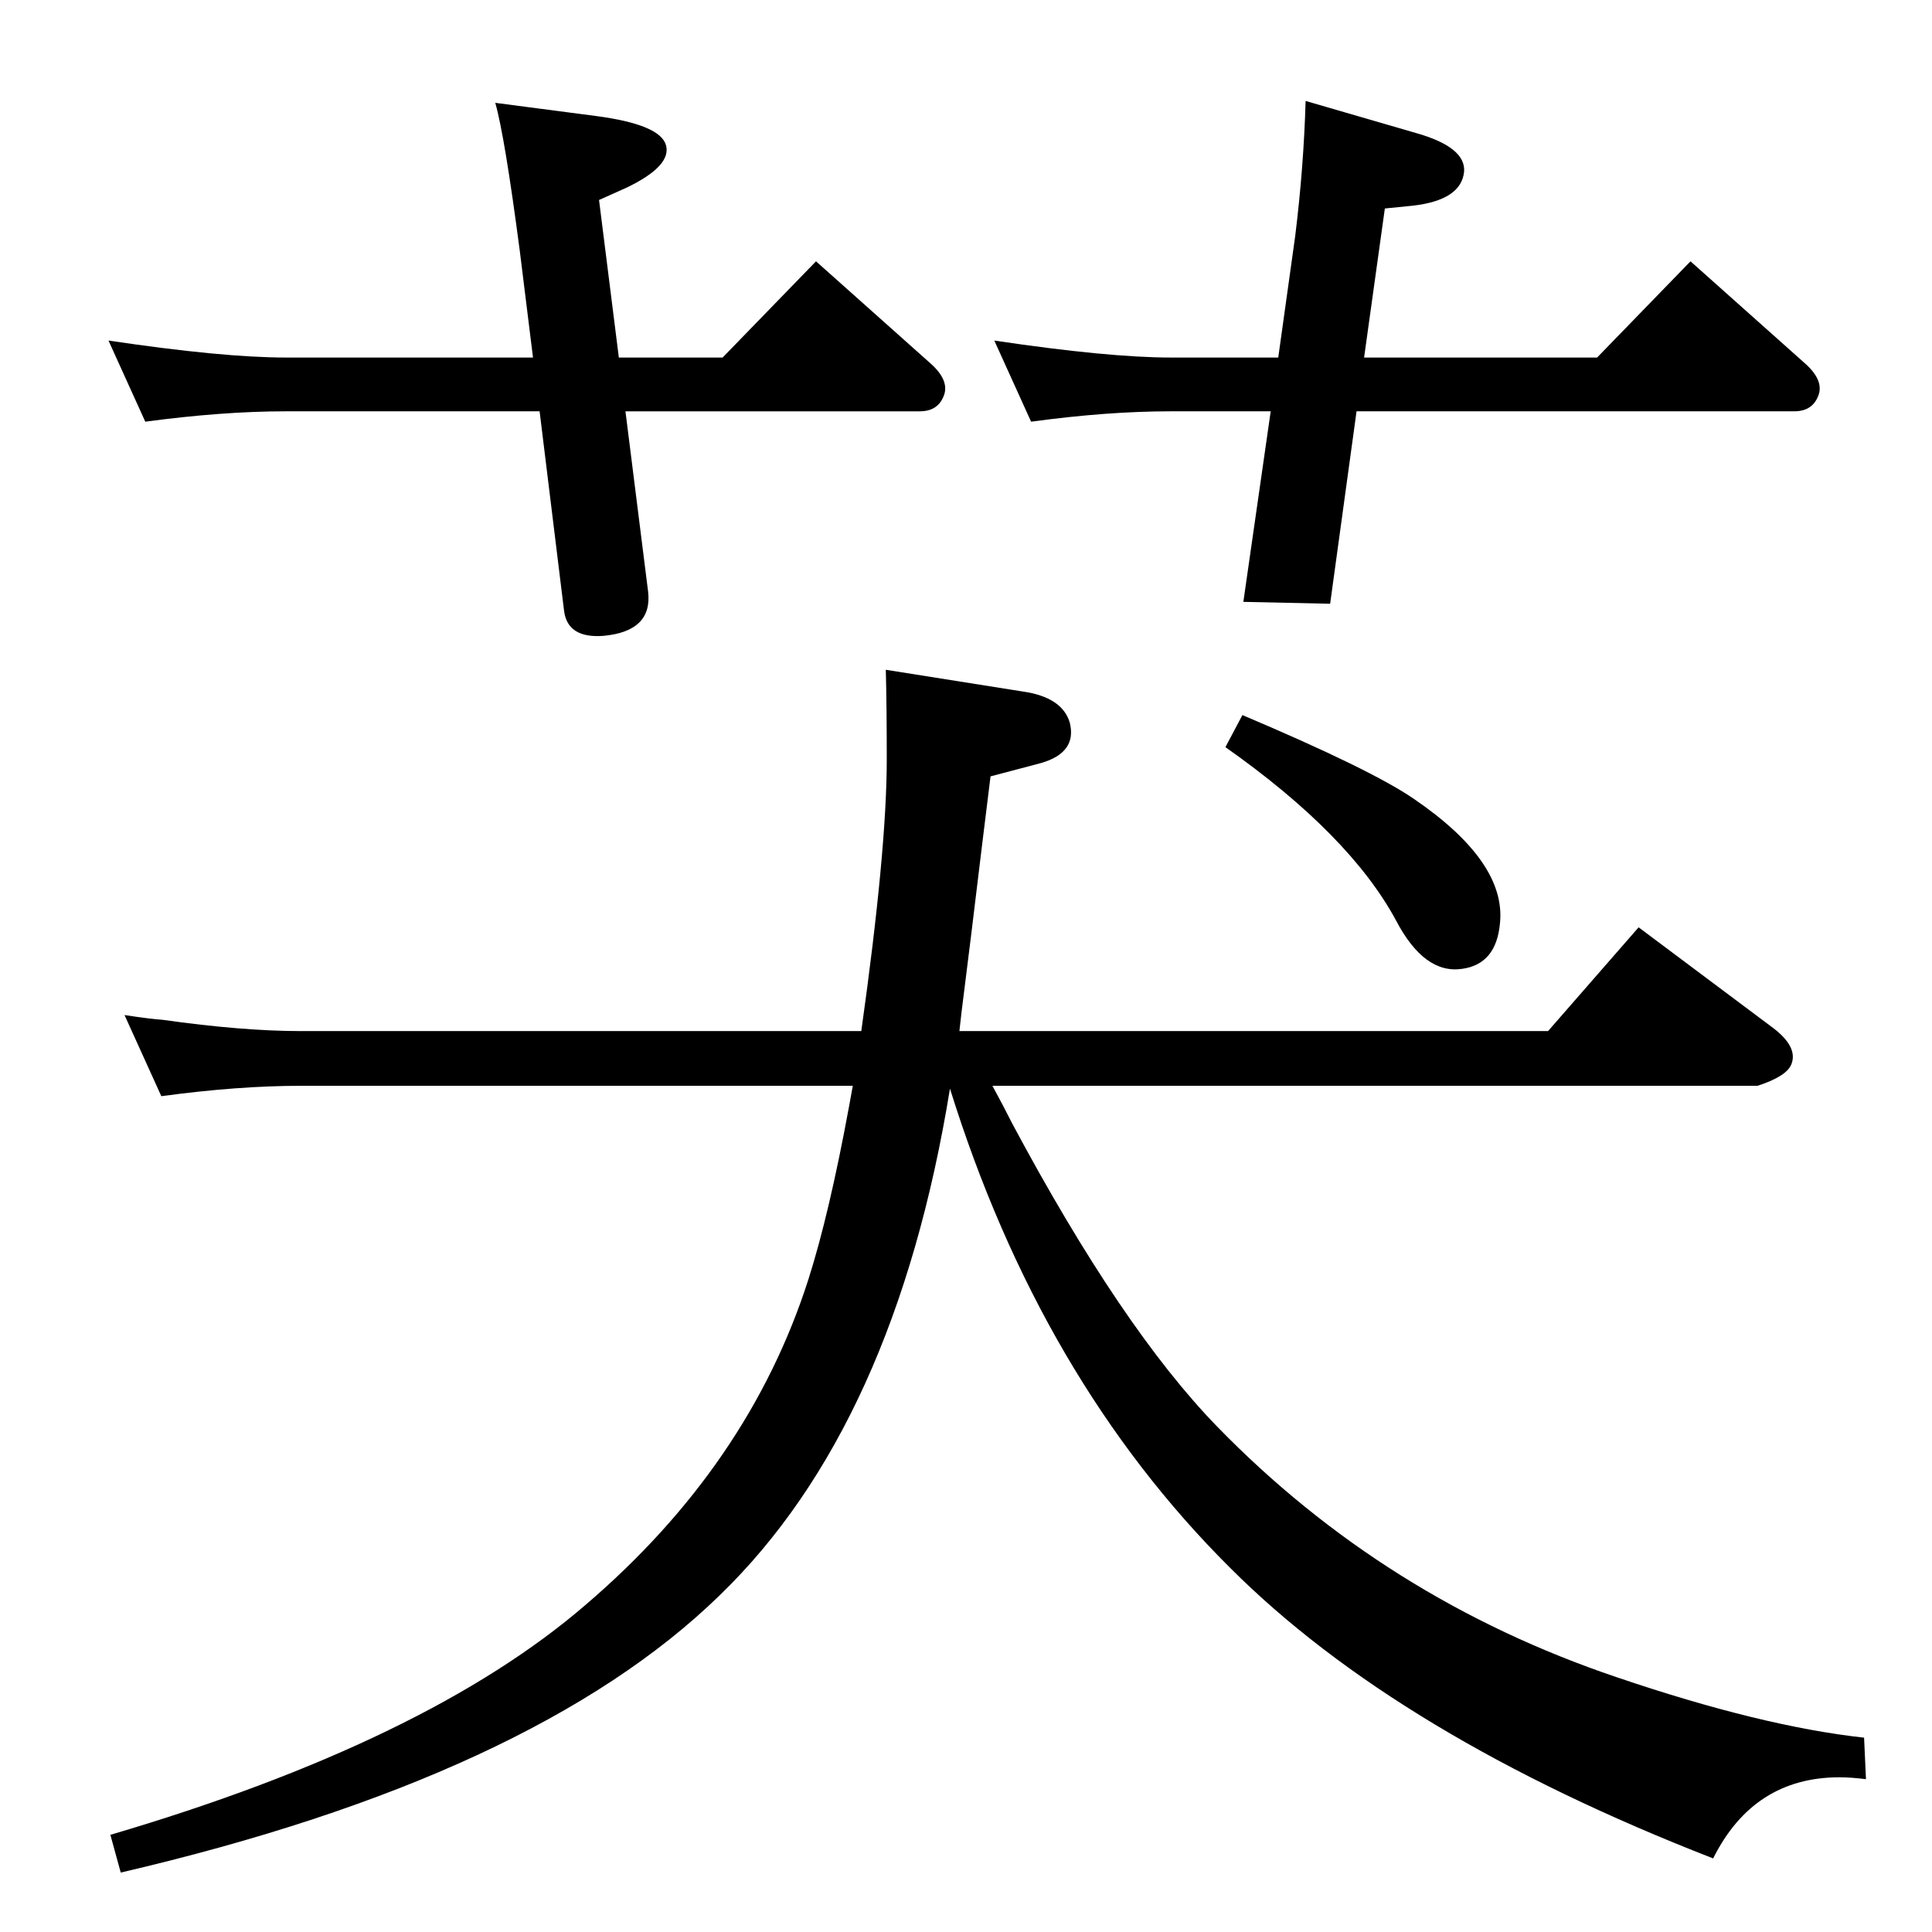 <?xml version="1.0" standalone="no"?>
<!DOCTYPE svg PUBLIC "-//W3C//DTD SVG 1.1//EN" "http://www.w3.org/Graphics/SVG/1.1/DTD/svg11.dtd" >
<svg xmlns="http://www.w3.org/2000/svg" xmlns:xlink="http://www.w3.org/1999/xlink" version="1.1" viewBox="0 0 2048 2048">
  <g transform="matrix(1 0 0 -1 0 2048)">
   <path fill="currentColor"
d="M1007 894q-58 -357 -244 -537q-197 -192 -635 -294l-11 40q336 99 504 244q173 148 236 345q22 69 43 183l4 22h-585q-67 0 -148 -11l-39 86q26 -4 40 -5q85 -12 147 -12h594q27 192 27 288q0 55 -1 95l145 -23q42 -6 50 -33q8 -32 -31 -43l-53 -14q-6 -49 -9 -73
q-13 -108 -19 -155q-3 -23 -5 -42h624l96 110l143 -107q26 -20 19 -38q-5 -13 -36 -23h-811q12 -22 21 -40q116 -217 217 -321q178 -183 424 -266q153 -52 262 -64l2 -44q-16 2 -28 2q-91 0 -134 -86q-334 130 -512 308q-201 200 -297 508zM663 1612l24 -191q5 -42 -47 -47
q-38 -3 -42 26l-26 212h-269q-67 0 -149 -11l-39 86q121 -18 188 -18h262l-14 113q-16 122 -26 157l107 -14q68 -9 74 -31t-42 -45l-29 -13l21 -167h110l99 102l120 -107q21 -18 16 -34q-6 -18 -26 -18h-312zM1438 1612l-28 -204l-92 2l29 202h-106q-67 0 -148 -11l-39 86
q121 -18 187 -18h114l18 129q9 73 11 143l117 -34q53 -15 51 -41q-3 -30 -54 -36l-30 -3l-22 -158h247l99 102l120 -107q21 -18 16 -34q-6 -18 -26 -18h-464zM1317 1290q137 -58 182 -89q98 -67 91 -132q-4 -43 -40 -48q-40 -6 -70 51q-49 91 -181 184z" />
  </g>

</svg>
